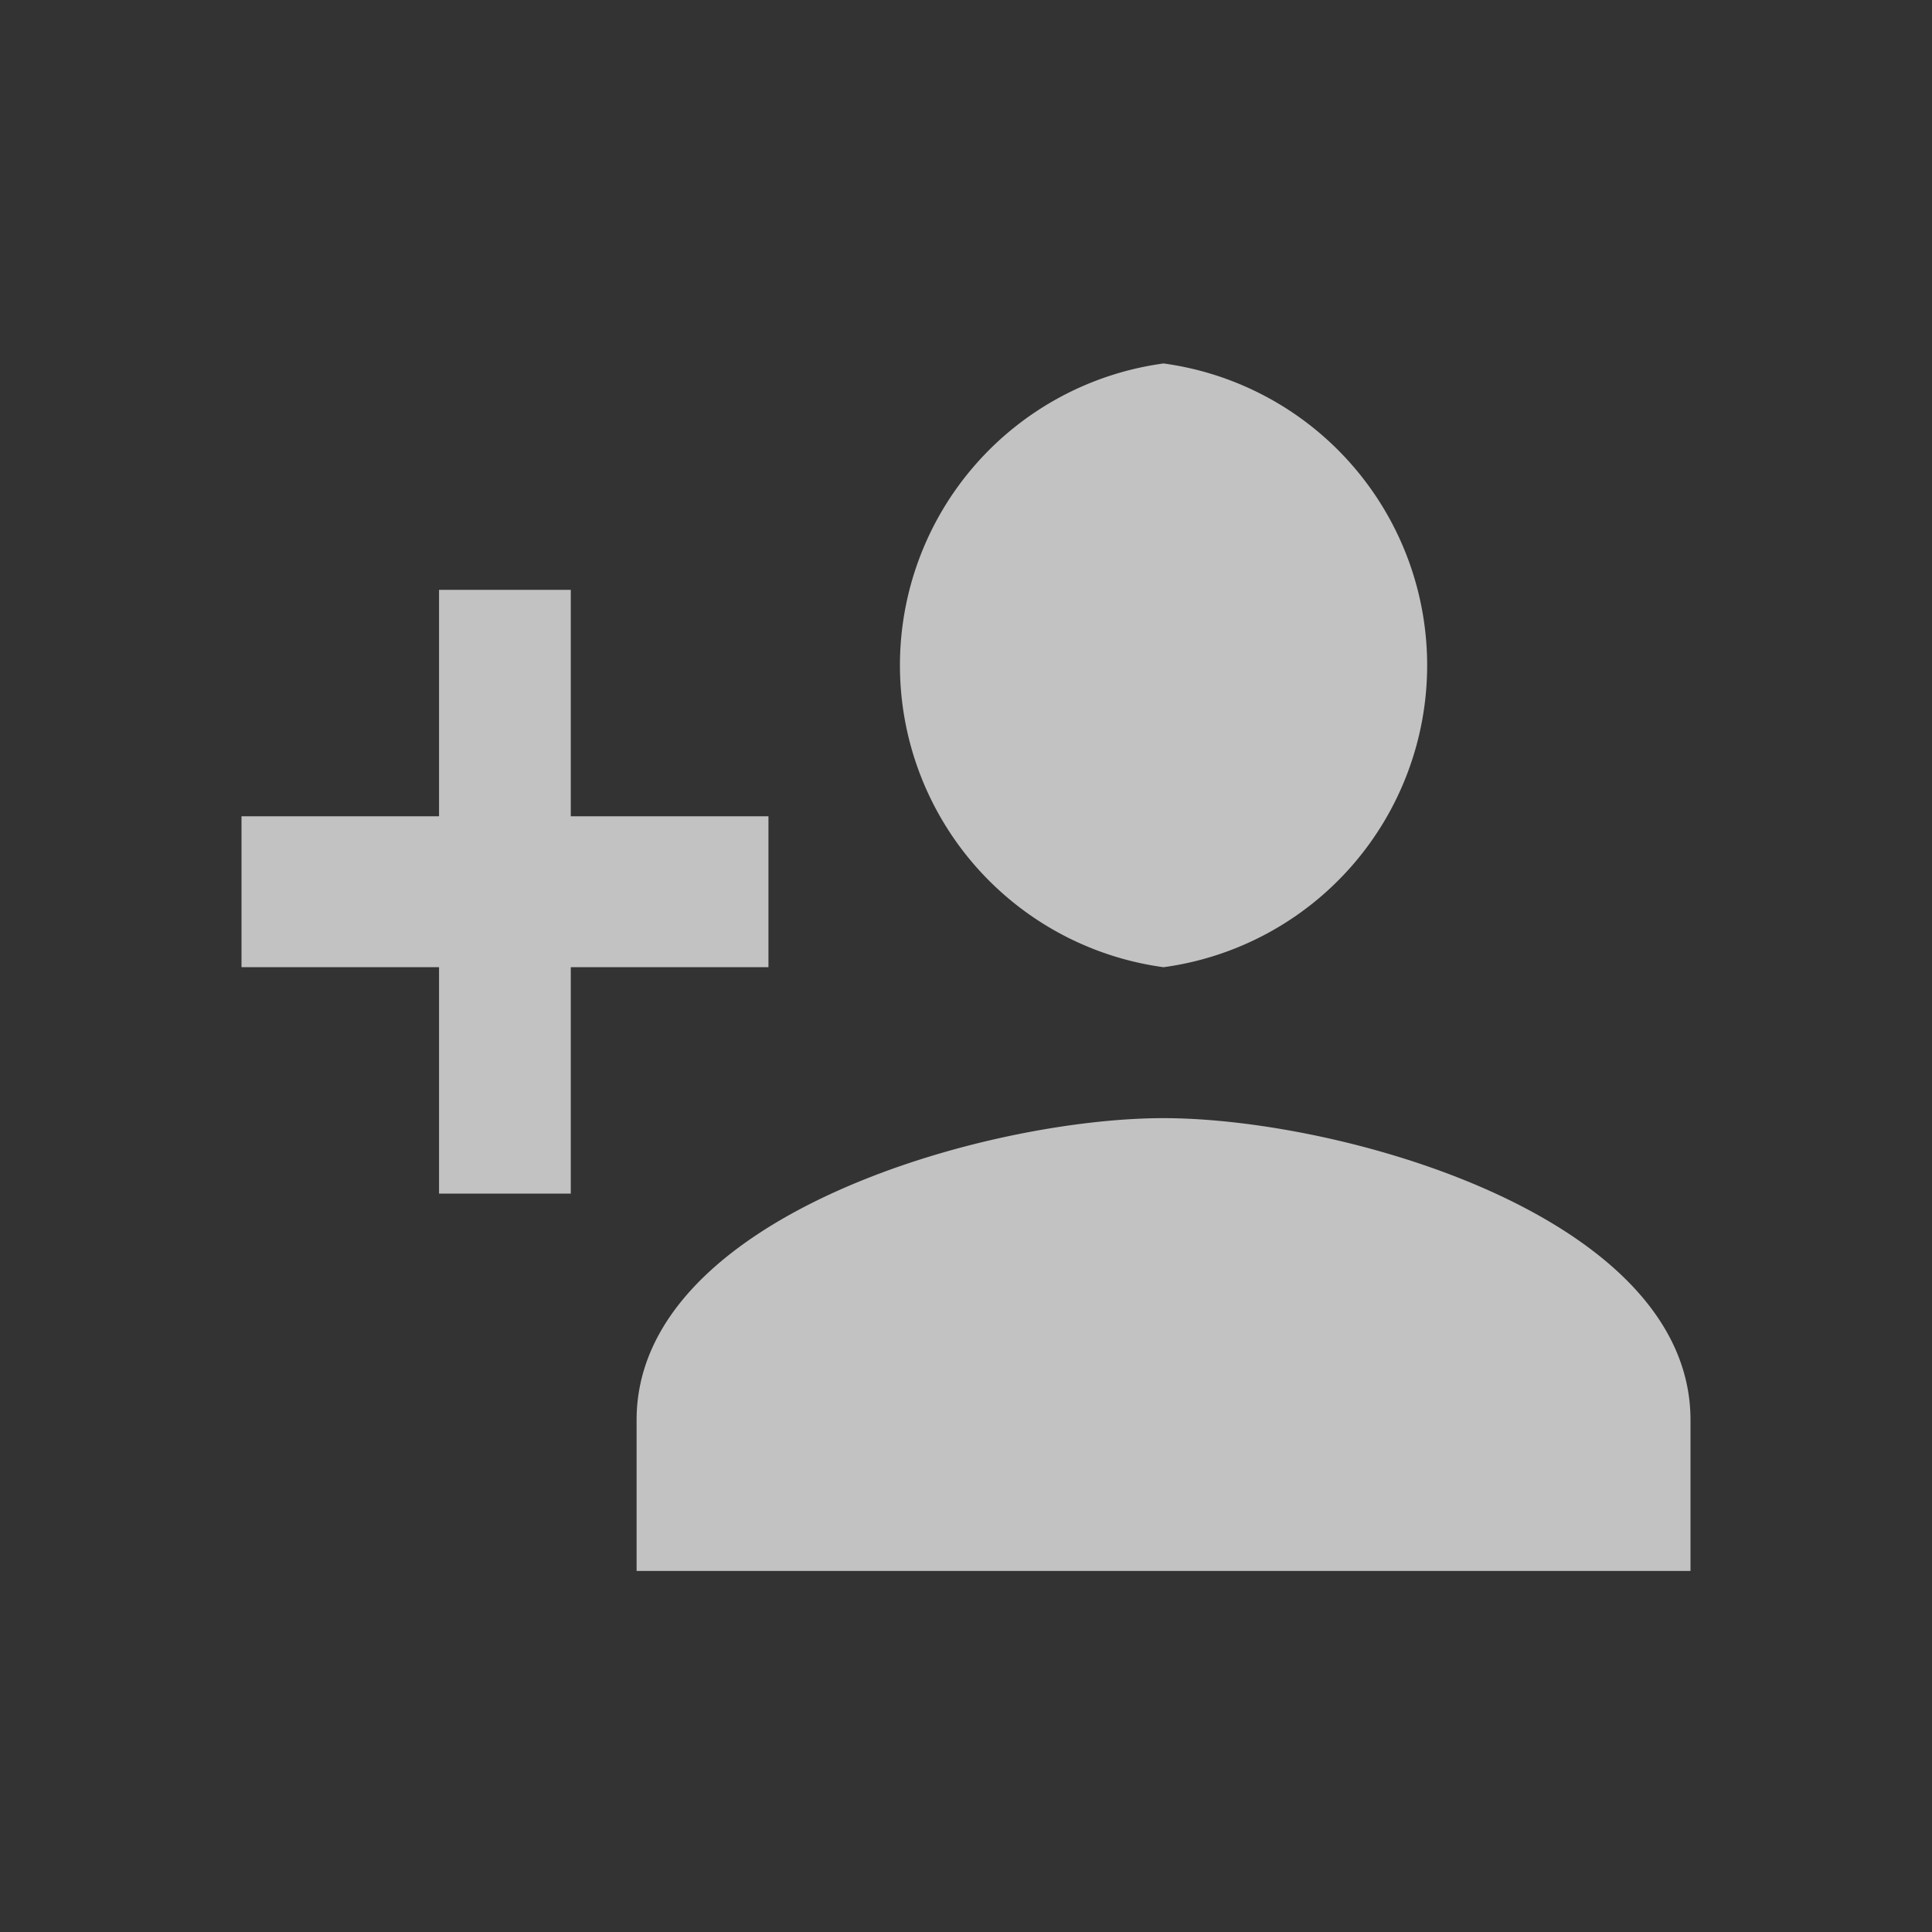 <svg xmlns="http://www.w3.org/2000/svg" width="16" height="16" viewBox="0 0 16 16">
  <rect x="0" y="0" width="16" height="16" fill="#333333" stroke="none"/>
  <g id="Group_46" data-name="Group 46" transform="translate(-958 -1561)">
    <rect id="Rectangle_222" data-name="Rectangle 222" width="16" height="16" transform="translate(958 1561)" fill="none"/>
    <g id="add-user-button" transform="translate(960 1487.51)" opacity="0.7">
      <g id="person-add" transform="translate(0 76.5)">
        <path id="Path_151" data-name="Path 151" d="M7.636,81.5a2.523,2.523,0,0,0,0-5,2.523,2.523,0,0,0,0,5ZM2.727,80.25V78.375H1.636V80.25H0V81.5H1.636v1.875H2.727V81.5H4.364V80.25Zm4.909,2.5c-1.473,0-4.364.813-4.364,2.5V86.5H12V85.25C12,83.563,9.109,82.75,7.636,82.75Z" transform="translate(0 -76.5)" fill="#fff"/>
      </g>
    </g>
  </g>
</svg>
